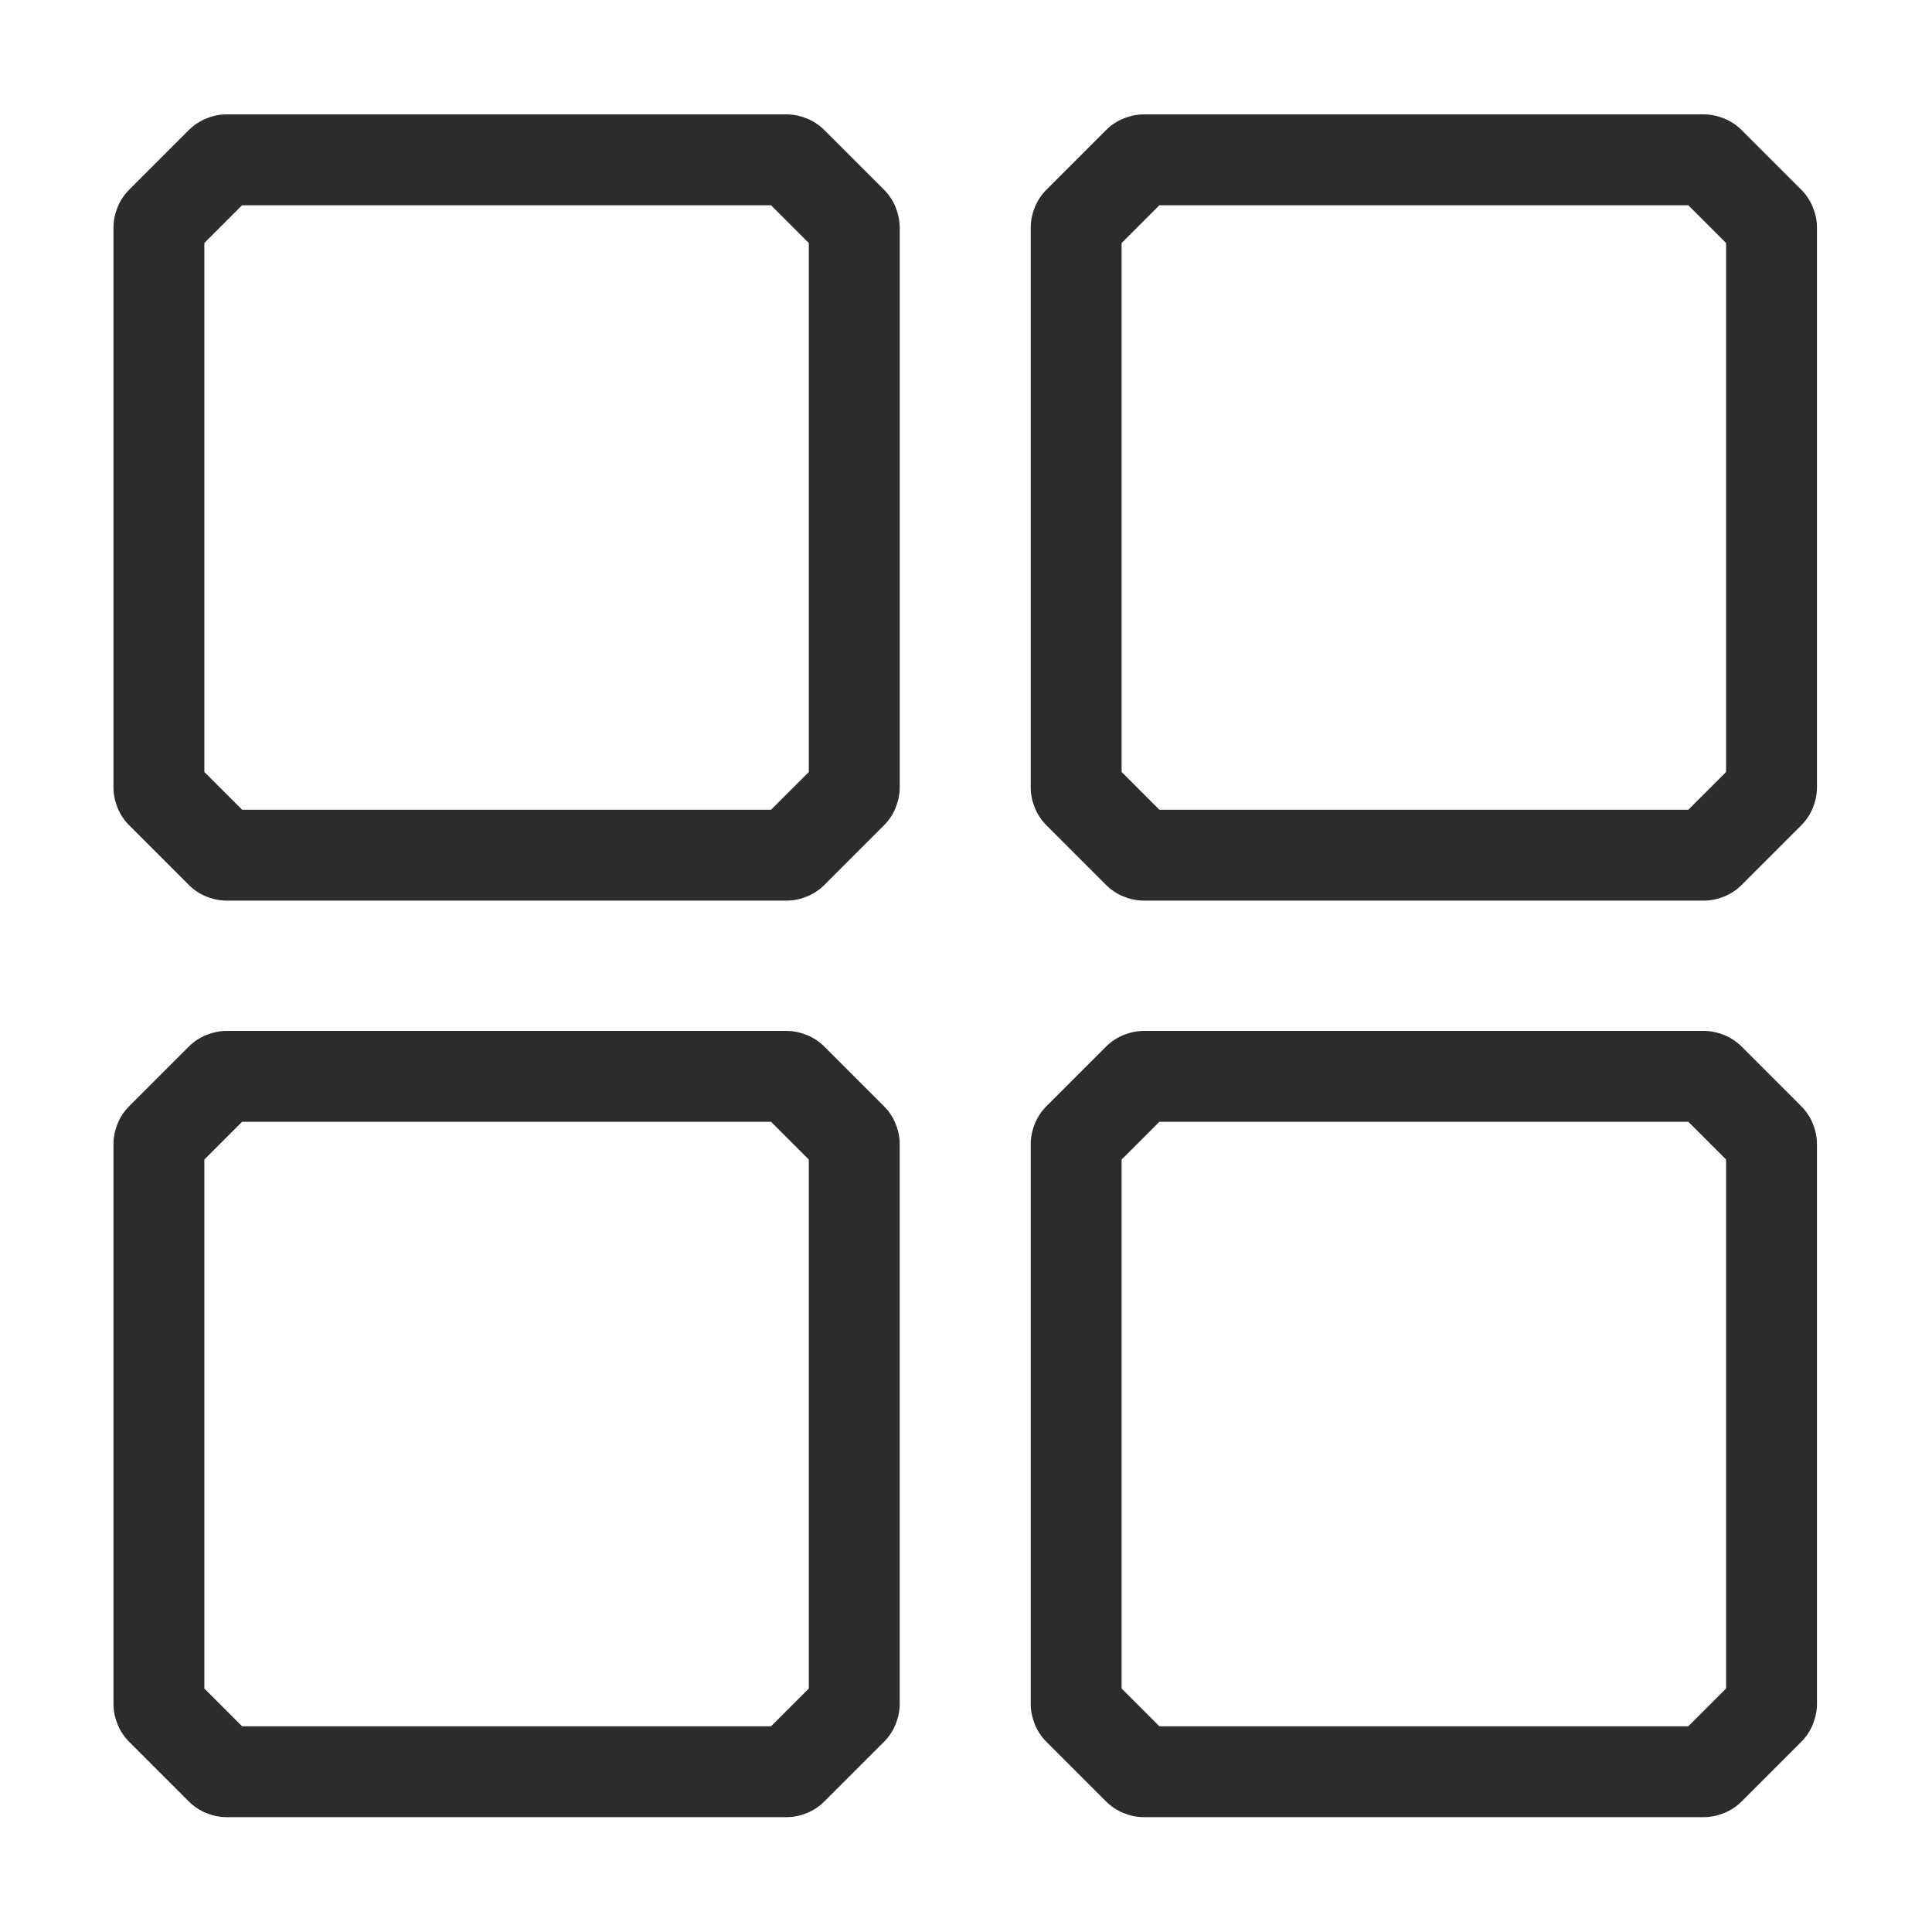 <svg class="icon" viewBox="0 0 1024 1024" xmlns="http://www.w3.org/2000/svg" width="200" height="200"><path d="M120.124 60.63h296.752c3.636 0 7.227.73 10.763 2.192h.094c3.496 1.456 6.571 3.496 9.187 6.112l31.635 31.635c2.611 2.61 4.652 5.685 6.112 9.187v.094c1.459 3.53 2.193 7.122 2.193 10.764v296.751c0 3.637-.73 7.228-2.193 10.764v.094c-1.458 3.497-3.497 6.573-6.112 9.187l-31.635 31.635c-2.614 2.615-5.69 4.654-9.187 6.111h-.094c-3.536 1.463-7.127 2.194-10.763 2.194H120.124c-3.642 0-7.233-.734-10.764-2.194h-.094c-3.502-1.459-6.576-3.5-9.187-6.111L68.444 437.41c-2.616-2.616-4.656-5.692-6.111-9.187v-.094c-1.463-3.536-2.193-7.127-2.193-10.764V120.614c0-3.642.733-7.233 2.193-10.764v-.094c1.459-3.499 3.497-6.573 6.111-9.187l31.635-31.635c2.615-2.615 5.688-4.652 9.187-6.112h.094c3.53-1.459 7.122-2.193 10.764-2.193zm288.548 48.165H128.328l-20.023 20.022v280.344l20.023 20.023h280.344l20.022-20.023V128.817l-20.022-20.022zM606.29 60.629h296.752c3.642 0 7.233.734 10.764 2.193h.094c3.498 1.46 6.572 3.497 9.187 6.112l31.634 31.635c2.615 2.614 4.653 5.688 6.112 9.187v.094c1.46 3.53 2.193 7.122 2.193 10.764v296.751c0 3.637-.73 7.228-2.193 10.764v.094c-1.456 3.495-3.495 6.57-6.112 9.187l-31.634 31.635c-2.612 2.611-5.685 4.652-9.187 6.111h-.094c-3.531 1.46-7.122 2.194-10.764 2.194H606.29c-3.637 0-7.228-.73-10.764-2.194h-.094c-3.497-1.457-6.572-3.496-9.187-6.111L554.61 437.41c-2.614-2.614-4.654-5.69-6.111-9.187v-.094c-1.463-3.536-2.193-7.127-2.193-10.764V120.614c0-3.642.734-7.233 2.193-10.764v-.094c1.459-3.502 3.5-6.576 6.111-9.187l31.635-31.635c2.616-2.616 5.692-4.656 9.187-6.112h.094c3.536-1.462 7.127-2.193 10.764-2.193zm288.548 48.166H614.494l-20.023 20.022v280.344l20.023 20.023h280.344l20.022-20.023V128.817l-20.022-20.022zm-774.714 437.61h296.752c3.636 0 7.227.73 10.763 2.193h.094c3.497 1.457 6.573 3.497 9.187 6.111l31.635 31.635c2.615 2.615 4.654 5.69 6.112 9.187v.094c1.462 3.536 2.193 7.127 2.193 10.764V903.14c0 3.642-.734 7.233-2.193 10.764v.094c-1.46 3.502-3.5 6.575-6.112 9.186L436.92 954.82c-2.616 2.617-5.691 4.656-9.187 6.112h-.094c-3.536 1.462-7.127 2.193-10.763 2.193H120.124c-3.642 0-7.233-.734-10.764-2.193h-.094c-3.499-1.46-6.572-3.497-9.187-6.112l-31.635-31.635c-2.614-2.614-4.652-5.688-6.111-9.186v-.094c-1.46-3.531-2.193-7.122-2.193-10.764V606.389c0-3.637.73-7.228 2.193-10.764v-.094c1.455-3.495 3.495-6.57 6.111-9.187l31.635-31.635c2.611-2.61 5.685-4.652 9.187-6.111h.094c3.53-1.46 7.122-2.193 10.764-2.193zm288.548 48.165H128.328l-20.023 20.023v280.344l20.023 20.022h280.344l20.022-20.022V614.593l-20.022-20.023zm197.618-48.165h296.752c3.642 0 7.233.734 10.764 2.193h.094c3.502 1.459 6.575 3.5 9.187 6.111l31.634 31.635c2.617 2.616 4.656 5.692 6.112 9.187v.094c1.462 3.536 2.193 7.127 2.193 10.764V903.14c0 3.642-.734 7.233-2.193 10.764v.094c-1.46 3.498-3.497 6.572-6.112 9.186l-31.634 31.635c-2.615 2.615-5.689 4.653-9.187 6.112h-.094c-3.531 1.459-7.122 2.193-10.764 2.193H606.29c-3.637 0-7.228-.73-10.764-2.193h-.094c-3.495-1.456-6.57-3.495-9.187-6.112l-31.635-31.635c-2.61-2.61-4.652-5.684-6.111-9.186v-.094c-1.46-3.531-2.193-7.122-2.193-10.764V606.389c0-3.637.73-7.228 2.193-10.764v-.094c1.457-3.497 3.497-6.572 6.111-9.187l31.635-31.635c2.615-2.614 5.69-4.654 9.187-6.111h.094c3.536-1.463 7.127-2.193 10.764-2.193zm288.548 48.165H614.494l-20.023 20.023v280.344l20.023 20.022h280.344l20.022-20.022V614.593l-20.022-20.023z" fill="#2c2c2c"/></svg>